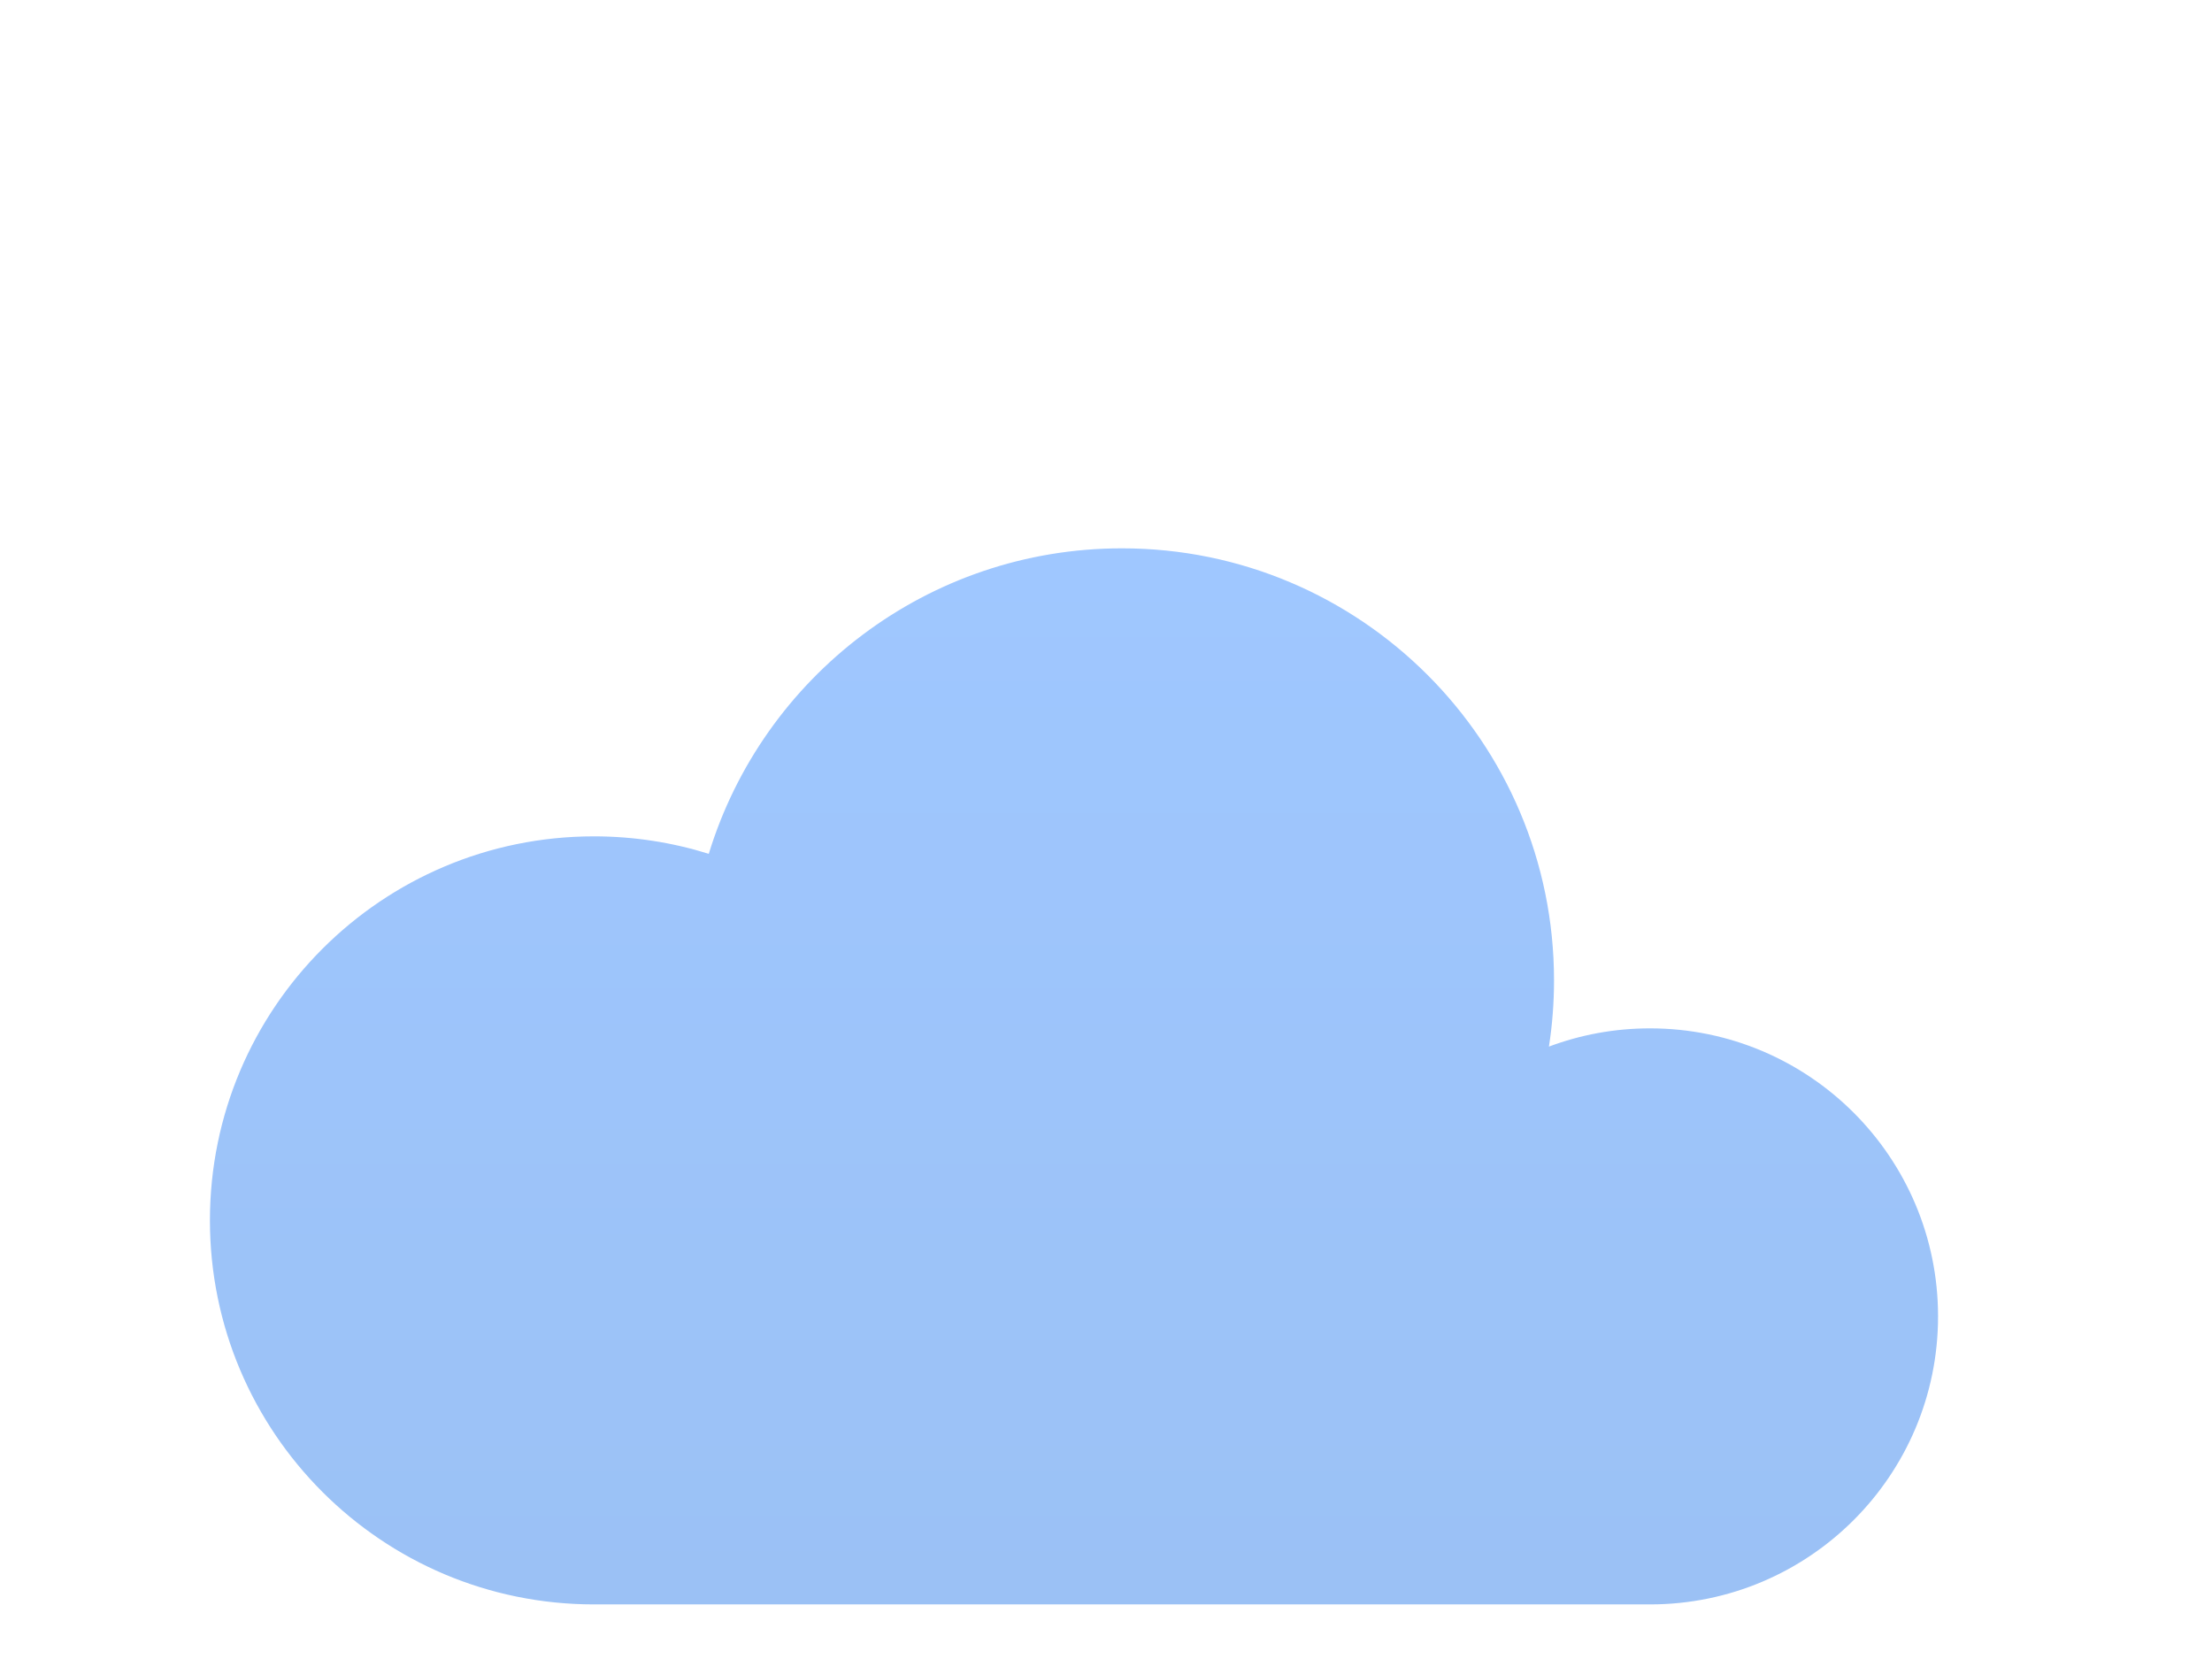 <svg width="800" height="600" xmlns="http://www.w3.org/2000/svg">
 <!-- Created with Method Draw - http://github.com/duopixel/Method-Draw/ -->

 <g>
  <title>background</title>
  <g display="none" overflow="visible" y="0" x="0" height="100%" width="100%" id="canvasGrid">
   <rect fill="url(#gridpattern)" stroke-width="0" y="0" x="0" height="100%" width="100%"/>
  </g>
 </g>
 <g>
  <title>Layer 1</title>
  <defs>
   <linearGradient y2="1" x2="0.5" y1="0" x1="0.5" id="svg_7">
    <stop stop-color="#9FC7FF"/>
    <stop stop-color="#9BC1F5" offset="1"/>
   </linearGradient>
   <radialGradient gradientTransform="translate(17.944 -22.697) rotate(-90) scale(20.957 6.697)" gradientUnits="userSpaceOnUse" r="1" cy="0" cx="0" id="svg_6">
    <stop stop-opacity="0.4" stop-color="#486DA8"/>
    <stop stop-opacity="0" stop-color="#486DA8" offset="1"/>
   </radialGradient>
  </defs>
  <g id="svg_14">
   <path id="svg_13" fill="url(#svg_6)" d="m359.533,51.56c0,86.285 69.965,156.25 156.25,156.25c78.16,0 142.882,-57.361 154.41,-132.292c11.389,-4.271 23.681,-6.597 36.562,-6.597c57.535,0 104.167,46.632 104.167,104.167c0,57.535 -46.632,104.167 -104.167,104.167l-381.944,0c-76.701,0 -138.889,-62.188 -138.889,-138.889c0,-76.701 62.188,-138.889 138.889,-138.889c14.479,0 28.403,2.222 41.528,6.319c-4.444,14.479 -6.806,29.826 -6.806,45.764z"/>
   <path id="svg_15" fill="url(#svg_7)" d="m214.811,580.255c-76.701,0 -138.889,-62.188 -138.889,-138.889c0,-76.701 62.188,-138.889 138.889,-138.889c14.479,0 28.403,2.222 41.528,6.319c19.549,-63.958 79.062,-110.486 149.444,-110.486c86.285,0 156.25,69.965 156.25,156.25c0,8.16 -0.625,16.146 -1.84,23.958c11.389,-4.271 23.681,-6.597 36.562,-6.597c57.535,0 104.167,46.632 104.167,104.167c0,57.535 -46.632,104.167 -104.167,104.167l-381.944,0z"/>
  </g>
 </g>
</svg>